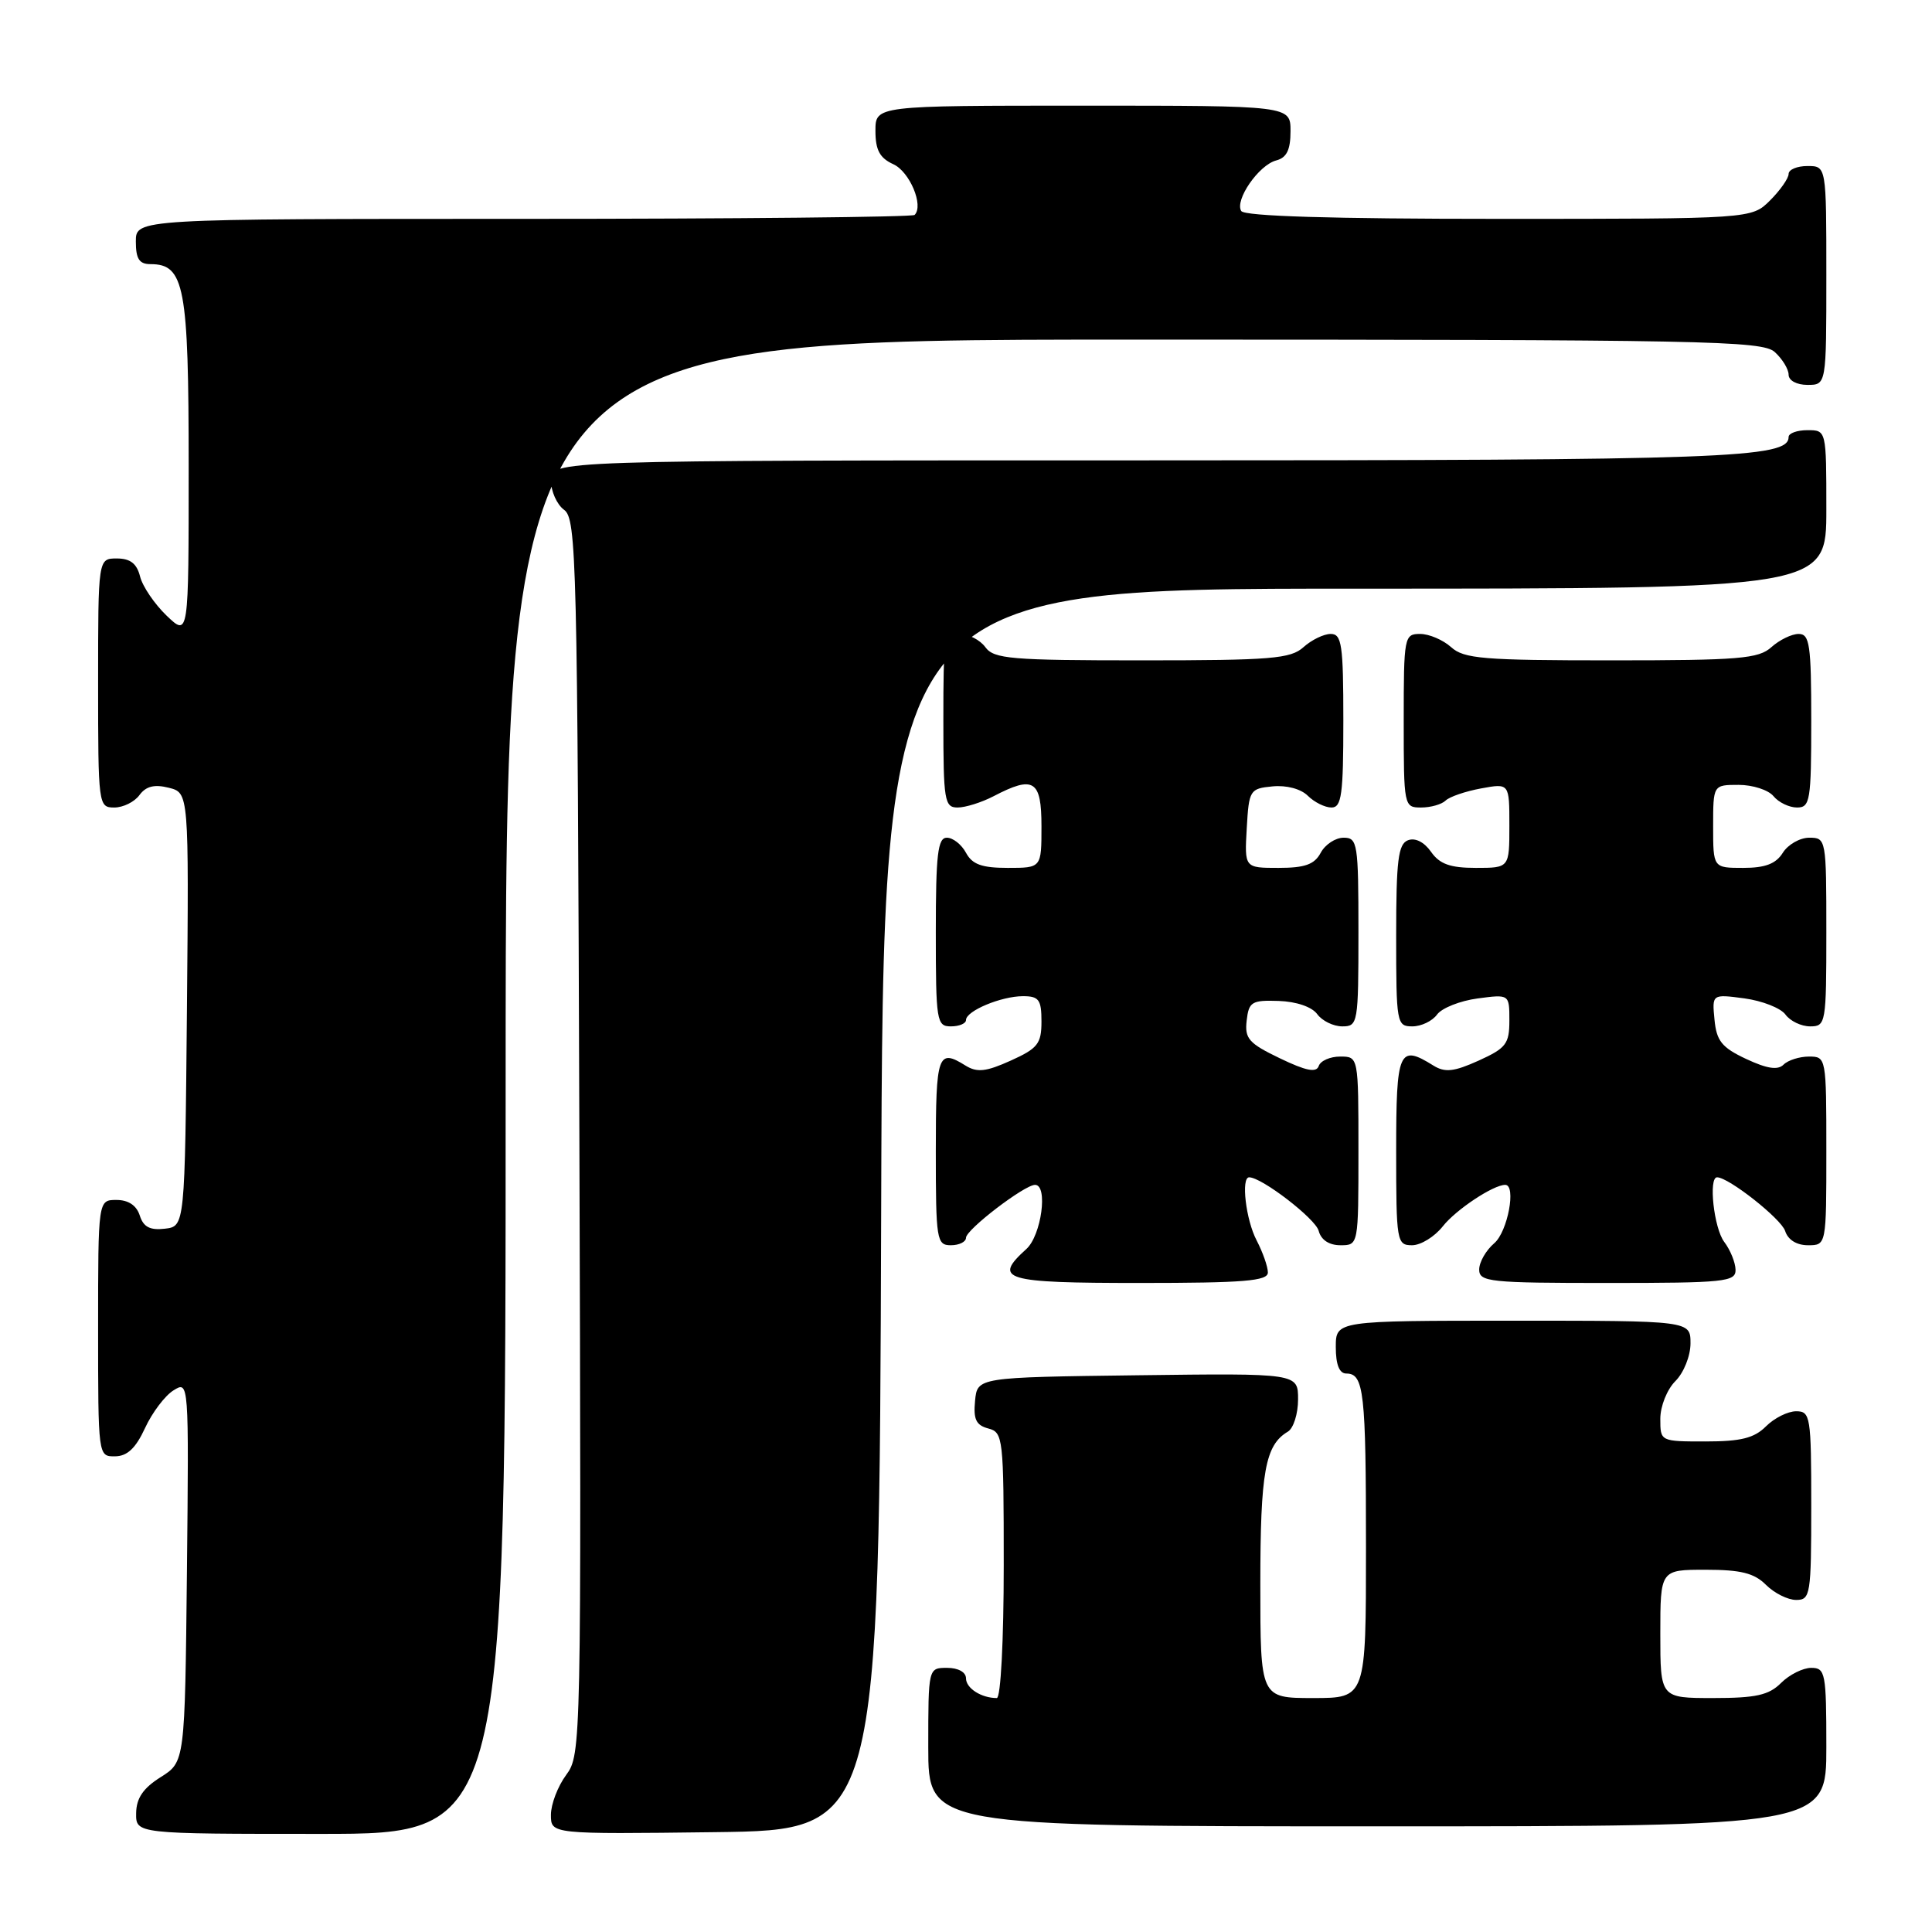 <?xml version="1.0" encoding="UTF-8" standalone="no"?>
<!DOCTYPE svg PUBLIC "-//W3C//DTD SVG 1.1//EN" "http://www.w3.org/Graphics/SVG/1.1/DTD/svg11.dtd" >
<svg xmlns="http://www.w3.org/2000/svg" xmlns:xlink="http://www.w3.org/1999/xlink" version="1.1" viewBox="0 0 256 256">
 <g >
 <path fill="currentColor"
d=" M 67.00 144.00 C 67.00 45.00 67.00 45.00 150.17 45.00 C 226.16 45.00 233.50 45.14 235.17 46.65 C 236.18 47.57 237.00 48.92 237.00 49.65 C 237.00 50.42 238.07 51.00 239.50 51.00 C 242.00 51.00 242.00 51.00 242.00 36.50 C 242.00 22.00 242.00 22.00 239.50 22.00 C 238.12 22.00 237.00 22.47 237.00 23.05 C 237.00 23.62 235.90 25.20 234.55 26.55 C 232.09 29.00 232.09 29.00 198.60 29.00 C 176.42 29.00 164.90 28.65 164.47 27.96 C 163.58 26.51 166.79 21.87 169.10 21.26 C 170.49 20.90 171.00 19.87 171.00 17.38 C 171.00 14.00 171.00 14.00 143.50 14.00 C 116.00 14.00 116.00 14.00 116.00 17.34 C 116.00 19.88 116.57 20.94 118.37 21.76 C 120.54 22.75 122.43 27.24 121.19 28.48 C 120.90 28.76 97.57 29.00 69.33 29.00 C 18.00 29.00 18.00 29.00 18.00 32.00 C 18.00 34.30 18.45 35.00 19.94 35.00 C 24.45 35.00 25.00 37.93 25.00 61.91 C 25.00 84.37 25.00 84.37 22.08 81.58 C 20.48 80.04 18.89 77.71 18.56 76.39 C 18.13 74.67 17.26 74.00 15.48 74.00 C 13.00 74.00 13.00 74.00 13.00 90.50 C 13.00 106.69 13.04 107.00 15.14 107.00 C 16.32 107.00 17.82 106.26 18.48 105.35 C 19.34 104.18 20.46 103.90 22.36 104.38 C 25.03 105.05 25.03 105.05 24.77 133.77 C 24.50 162.50 24.50 162.50 21.84 162.81 C 19.87 163.04 19.00 162.58 18.52 161.06 C 18.09 159.72 17.01 159.00 15.43 159.00 C 13.00 159.00 13.00 159.00 13.00 176.00 C 13.00 192.97 13.00 193.00 15.25 192.97 C 16.86 192.96 17.99 191.89 19.22 189.22 C 20.16 187.18 21.86 184.93 22.99 184.23 C 25.03 182.96 25.03 182.98 24.77 208.21 C 24.50 233.46 24.50 233.46 21.29 235.48 C 18.97 236.94 18.07 238.26 18.04 240.25 C 18.00 243.00 18.00 243.00 42.50 243.00 C 67.00 243.00 67.00 243.00 67.00 144.00 Z  M 116.76 160.25 C 117.01 78.00 117.01 78.00 179.51 78.00 C 242.00 78.00 242.00 78.00 242.00 67.50 C 242.00 57.00 242.00 57.00 239.50 57.00 C 238.12 57.00 237.00 57.41 237.00 57.90 C 237.00 60.71 228.94 61.00 151.85 61.00 C 73.00 61.00 73.00 61.00 73.00 63.64 C 73.00 65.09 73.79 66.86 74.75 67.56 C 76.39 68.76 76.52 74.07 76.77 150.65 C 77.03 231.34 77.01 232.50 75.02 235.19 C 73.91 236.69 73.00 239.07 73.00 240.48 C 73.00 243.04 73.00 243.04 94.75 242.77 C 116.50 242.50 116.50 242.50 116.76 160.25 Z  M 242.00 231.50 C 242.00 221.67 241.87 221.00 240.00 221.00 C 238.90 221.00 237.10 221.90 236.00 223.00 C 234.38 224.62 232.67 225.00 227.00 225.00 C 220.00 225.00 220.00 225.00 220.00 216.50 C 220.00 208.00 220.00 208.00 226.00 208.00 C 230.67 208.00 232.44 208.44 234.00 210.00 C 235.10 211.10 236.90 212.00 238.00 212.00 C 239.89 212.00 240.00 211.33 240.00 199.50 C 240.00 187.67 239.89 187.00 238.00 187.00 C 236.90 187.00 235.10 187.90 234.00 189.00 C 232.44 190.56 230.67 191.00 226.00 191.00 C 220.00 191.00 220.00 191.00 220.00 188.00 C 220.00 186.33 220.89 184.11 222.00 183.00 C 223.11 181.89 224.00 179.67 224.00 178.00 C 224.00 175.00 224.00 175.00 200.50 175.00 C 177.00 175.00 177.00 175.00 177.00 178.50 C 177.00 180.82 177.47 182.00 178.39 182.00 C 180.73 182.00 181.00 184.42 181.00 205.08 C 181.00 225.00 181.00 225.00 174.00 225.00 C 167.00 225.00 167.00 225.00 167.00 209.93 C 167.00 195.03 167.64 191.48 170.65 189.70 C 171.39 189.26 172.00 187.34 172.00 185.43 C 172.00 181.96 172.00 181.96 150.75 182.23 C 129.50 182.50 129.50 182.50 129.20 185.62 C 128.96 188.07 129.34 188.85 130.95 189.28 C 132.92 189.79 133.00 190.50 133.00 207.41 C 133.00 217.42 132.60 225.00 132.08 225.00 C 130.03 225.00 128.00 223.70 128.00 222.39 C 128.00 221.57 126.97 221.00 125.50 221.00 C 123.00 221.00 123.00 221.00 123.00 231.50 C 123.00 242.00 123.00 242.00 182.50 242.00 C 242.00 242.00 242.00 242.00 242.00 231.50 Z  M 168.00 168.61 C 168.00 167.85 167.33 165.94 166.51 164.36 C 165.08 161.64 164.42 156.00 165.52 156.00 C 167.19 156.00 174.31 161.48 174.73 163.09 C 175.05 164.30 176.11 165.00 177.62 165.00 C 180.00 165.00 180.00 165.00 180.00 152.50 C 180.00 140.00 180.00 140.00 177.58 140.00 C 176.25 140.00 174.97 140.56 174.74 141.25 C 174.42 142.17 173.06 141.90 169.59 140.23 C 165.47 138.25 164.91 137.62 165.19 135.23 C 165.47 132.75 165.86 132.51 169.43 132.63 C 171.77 132.71 173.83 133.41 174.54 134.38 C 175.19 135.27 176.68 136.00 177.86 136.00 C 179.93 136.00 180.00 135.61 180.00 123.50 C 180.00 111.74 179.88 111.00 178.04 111.00 C 176.95 111.00 175.59 111.90 175.00 113.00 C 174.17 114.55 172.91 115.00 169.41 115.00 C 164.90 115.00 164.90 115.00 165.20 109.75 C 165.49 104.68 165.61 104.49 168.62 104.20 C 170.47 104.02 172.38 104.53 173.30 105.45 C 174.16 106.30 175.56 107.00 176.43 107.00 C 177.77 107.00 178.00 105.29 178.00 95.50 C 178.00 85.42 177.79 84.00 176.33 84.00 C 175.41 84.00 173.79 84.79 172.72 85.75 C 171.02 87.29 168.46 87.50 151.31 87.50 C 133.92 87.50 131.70 87.31 130.56 85.75 C 129.86 84.79 128.32 84.00 127.14 84.00 C 125.08 84.00 125.00 84.42 125.00 95.50 C 125.00 106.10 125.15 107.00 126.89 107.00 C 127.92 107.00 130.06 106.33 131.64 105.51 C 136.98 102.72 138.00 103.36 138.00 109.50 C 138.00 115.00 138.00 115.00 133.54 115.00 C 130.09 115.00 128.83 114.54 128.00 113.00 C 127.41 111.90 126.27 111.00 125.46 111.00 C 124.26 111.00 124.00 113.19 124.00 123.50 C 124.00 135.33 124.11 136.00 126.00 136.00 C 127.10 136.00 128.00 135.62 128.00 135.16 C 128.00 133.95 132.67 132.00 135.55 132.00 C 137.66 132.00 138.00 132.46 138.00 135.35 C 138.00 138.30 137.51 138.92 133.92 140.54 C 130.64 142.02 129.46 142.14 127.93 141.19 C 124.28 138.91 124.00 139.70 124.00 152.50 C 124.00 164.33 124.11 165.00 126.00 165.00 C 127.10 165.00 128.00 164.55 128.00 164.01 C 128.00 162.93 135.75 157.00 137.15 157.00 C 138.90 157.00 137.99 163.70 136.00 165.50 C 131.51 169.56 132.97 170.00 151.00 170.00 C 164.82 170.00 168.00 169.74 168.00 168.61 Z  M 229.97 168.25 C 229.95 167.29 229.28 165.63 228.47 164.56 C 227.10 162.75 226.36 156.00 227.52 156.00 C 229.06 156.00 236.02 161.50 236.54 163.11 C 236.91 164.28 238.06 165.00 239.57 165.00 C 242.00 165.00 242.00 165.00 242.00 152.50 C 242.00 140.12 241.98 140.00 239.70 140.00 C 238.44 140.00 236.92 140.48 236.33 141.07 C 235.57 141.83 234.14 141.61 231.38 140.32 C 228.14 138.80 227.45 137.93 227.18 135.11 C 226.85 131.72 226.85 131.72 231.14 132.29 C 233.50 132.61 235.95 133.57 236.58 134.43 C 237.21 135.30 238.68 136.00 239.86 136.00 C 241.93 136.00 242.00 135.61 242.00 123.50 C 242.00 111.19 241.97 111.00 239.74 111.00 C 238.50 111.00 236.92 111.90 236.23 113.00 C 235.32 114.46 233.90 115.00 230.99 115.00 C 227.00 115.00 227.00 115.00 227.00 109.50 C 227.00 104.00 227.00 104.00 230.38 104.00 C 232.24 104.00 234.32 104.67 235.00 105.50 C 235.68 106.33 237.09 107.00 238.12 107.00 C 239.85 107.00 240.00 106.08 240.00 95.50 C 240.00 85.42 239.79 84.00 238.33 84.00 C 237.41 84.00 235.79 84.79 234.72 85.75 C 233.02 87.29 230.47 87.50 213.50 87.50 C 196.53 87.50 193.98 87.29 192.28 85.75 C 191.21 84.79 189.37 84.00 188.17 84.00 C 186.07 84.00 186.00 84.36 186.00 95.50 C 186.00 106.83 186.03 107.00 188.30 107.00 C 189.56 107.00 191.03 106.59 191.55 106.08 C 192.07 105.57 194.19 104.85 196.25 104.47 C 200.00 103.78 200.00 103.78 200.00 109.39 C 200.00 115.00 200.00 115.00 195.56 115.00 C 192.16 115.00 190.76 114.50 189.62 112.87 C 188.71 111.57 187.52 110.97 186.56 111.34 C 185.27 111.84 185.00 113.98 185.00 123.97 C 185.00 135.60 185.07 136.00 187.14 136.00 C 188.32 136.00 189.79 135.30 190.42 134.43 C 191.05 133.57 193.47 132.61 195.79 132.30 C 200.00 131.74 200.00 131.74 200.00 135.22 C 200.00 138.32 199.56 138.89 195.92 140.54 C 192.64 142.02 191.46 142.14 189.93 141.19 C 185.36 138.34 185.00 139.17 185.00 152.50 C 185.00 164.54 185.08 165.00 187.11 165.00 C 188.26 165.00 190.10 163.87 191.19 162.48 C 192.93 160.28 197.87 157.00 199.45 157.00 C 200.94 157.00 199.78 163.21 198.00 164.73 C 196.90 165.67 196.00 167.24 196.00 168.22 C 196.00 169.86 197.38 170.00 213.00 170.00 C 228.54 170.00 230.00 169.85 229.97 168.25 Z "/>
</g>
</svg>